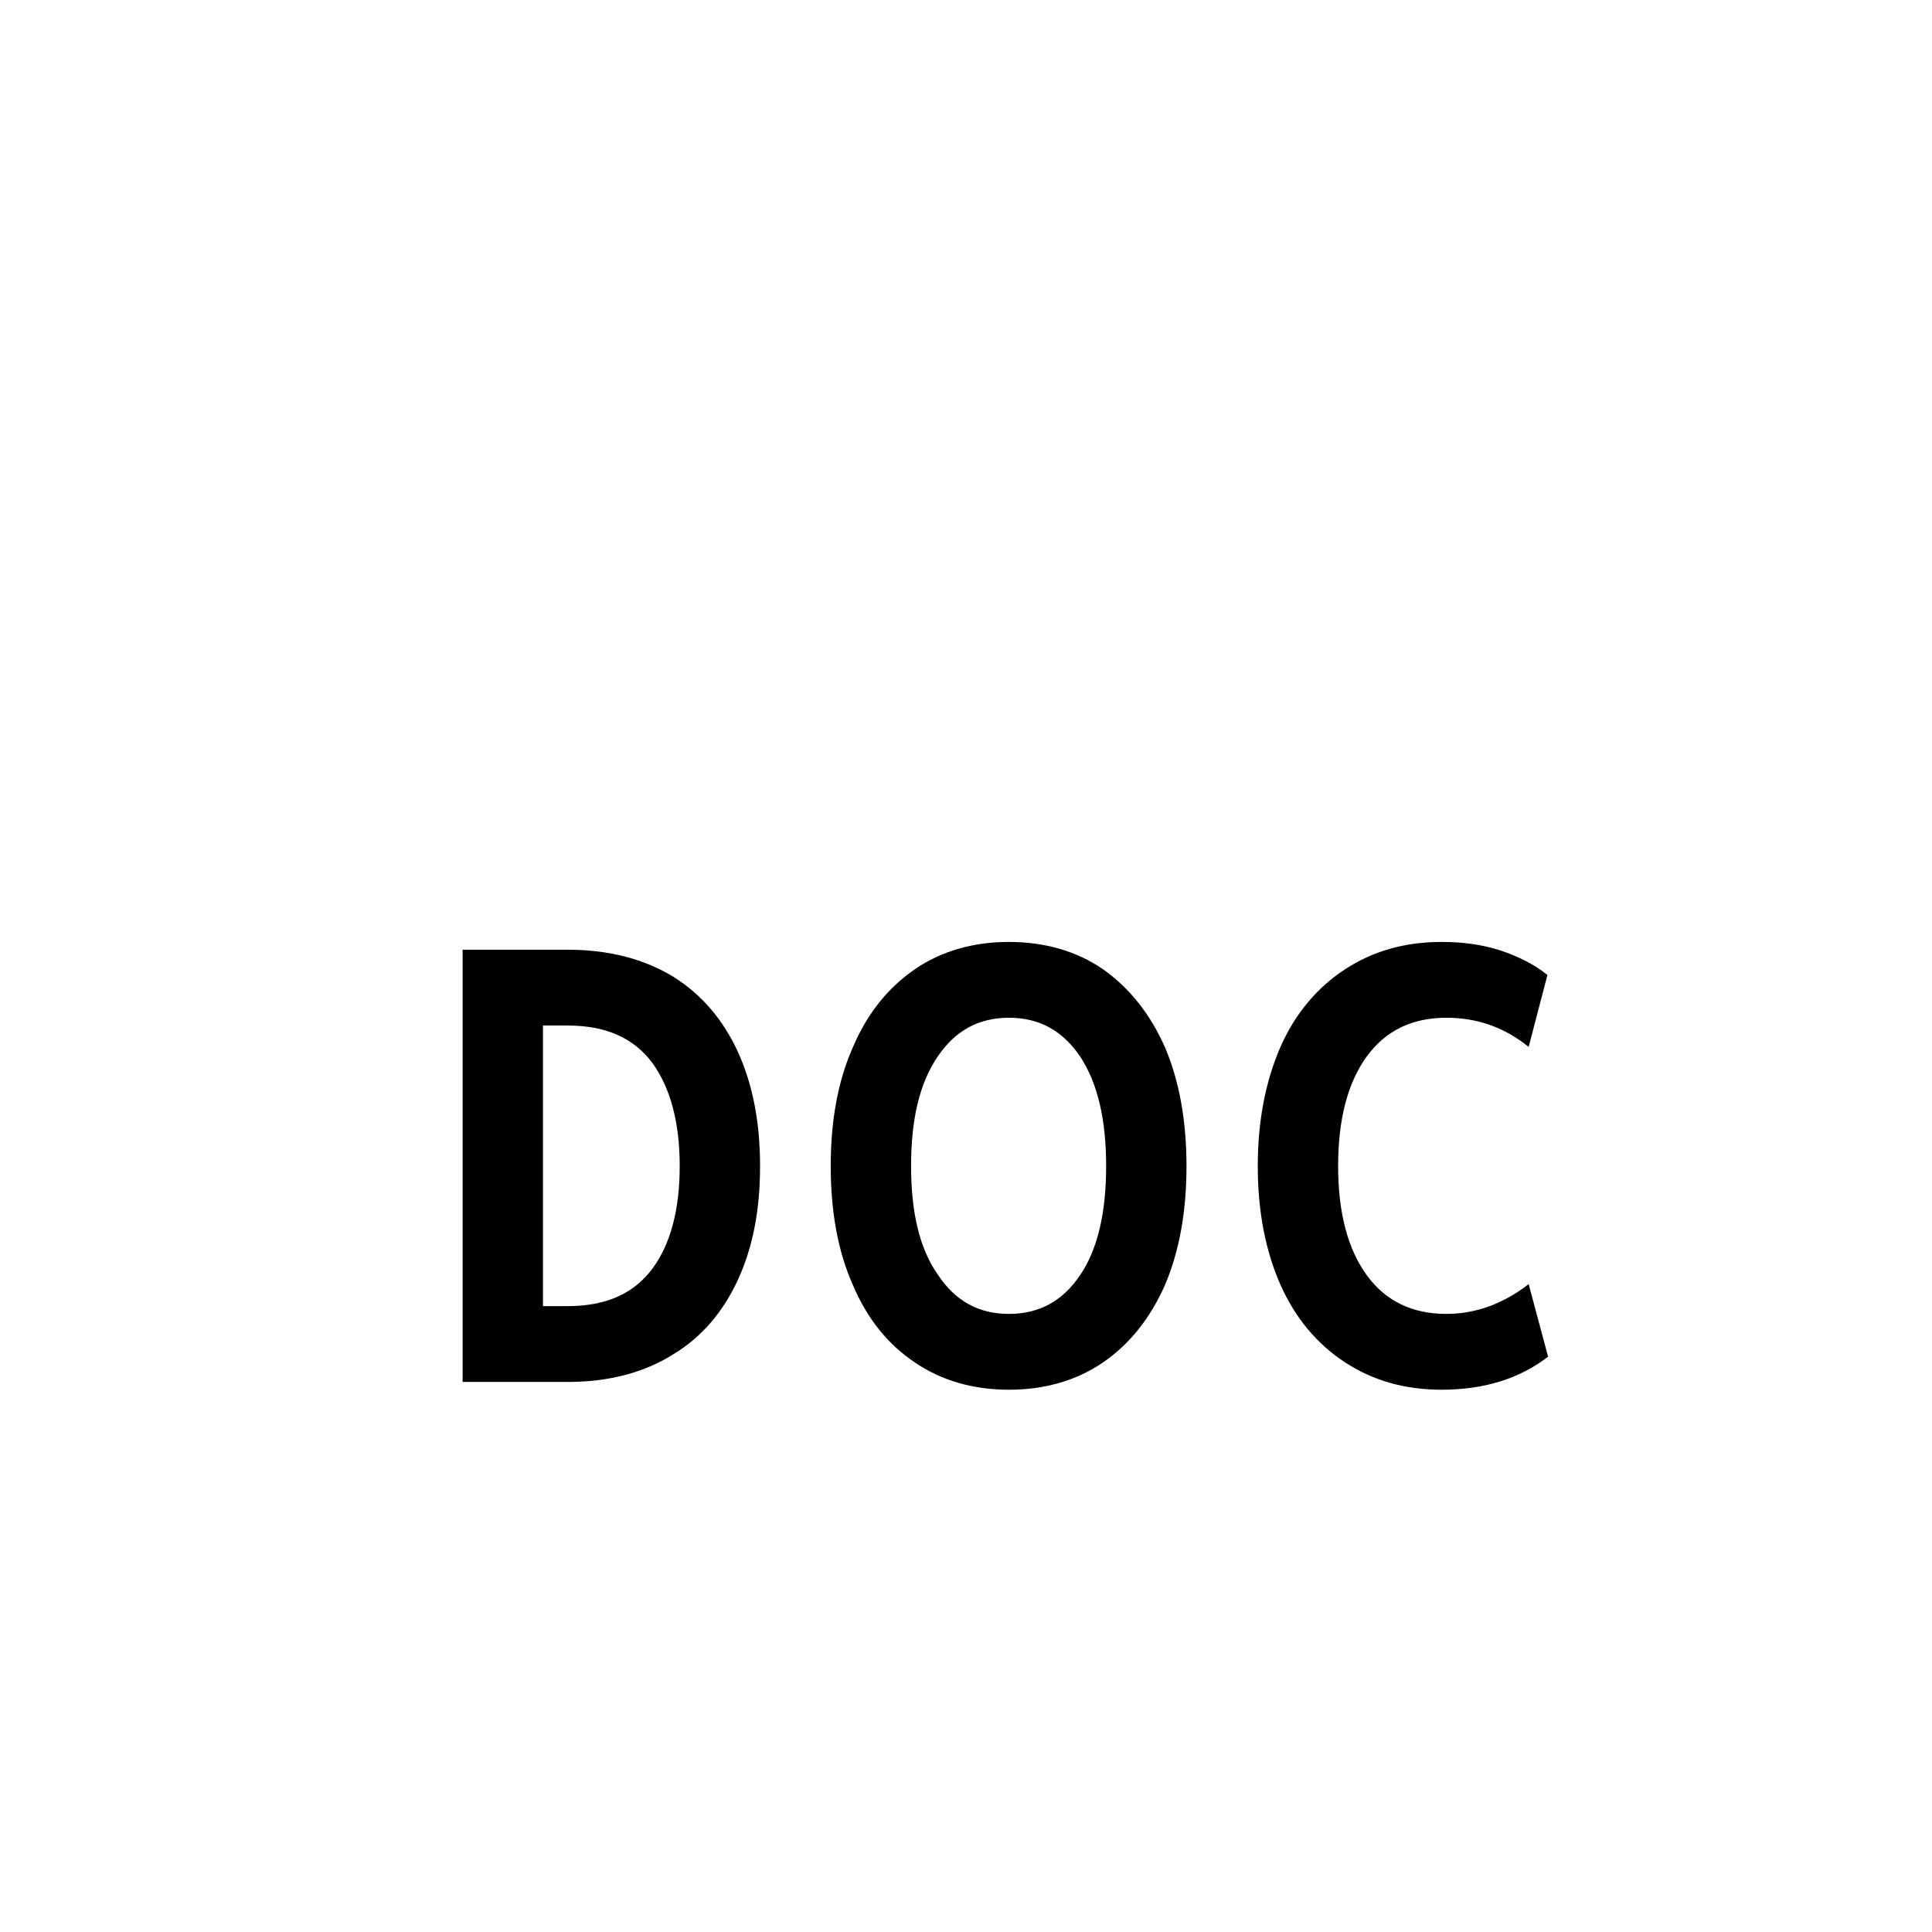 <?xml version="1.0" encoding="UTF-8" standalone="no"?>
<!DOCTYPE svg PUBLIC "-//W3C//DTD SVG 1.1//EN" "http://www.w3.org/Graphics/SVG/1.1/DTD/svg11.dtd">
<svg width="100%" height="100%" viewBox="0 0 24 24" version="1.1" xmlns="http://www.w3.org/2000/svg" xmlns:xlink="http://www.w3.org/1999/xlink" xml:space="preserve" xmlns:serif="http://www.serif.com/" style="fill-rule:evenodd;clip-rule:evenodd;stroke-linejoin:round;stroke-miterlimit:2;">
    <g transform="matrix(8.05,0,0,8.05,5.296,17.167)">
        <path d="M0.056,-0.667L0.218,-0.667C0.281,-0.667 0.335,-0.653 0.38,-0.626C0.425,-0.598 0.458,-0.559 0.481,-0.509C0.504,-0.458 0.515,-0.4 0.515,-0.333C0.515,-0.266 0.504,-0.208 0.481,-0.158C0.458,-0.108 0.425,-0.069 0.38,-0.042C0.335,-0.014 0.281,0 0.218,0L0.056,0L0.056,-0.667ZM0.218,-0.117C0.277,-0.117 0.32,-0.136 0.349,-0.175C0.377,-0.213 0.391,-0.266 0.391,-0.333C0.391,-0.4 0.377,-0.453 0.349,-0.492C0.32,-0.531 0.277,-0.55 0.218,-0.55L0.18,-0.55L0.18,-0.117L0.218,-0.117Z" style="fill-rule:nonzero;"/>
    </g>
    <g transform="matrix(8.05,0,0,8.05,10.078,17.167)">
        <path d="M0.305,0.012C0.25,0.012 0.201,-0.002 0.16,-0.03C0.118,-0.058 0.086,-0.098 0.064,-0.15C0.041,-0.202 0.03,-0.263 0.03,-0.333C0.03,-0.403 0.041,-0.464 0.064,-0.516C0.086,-0.568 0.118,-0.608 0.16,-0.637C0.201,-0.665 0.25,-0.679 0.305,-0.679C0.36,-0.679 0.409,-0.665 0.45,-0.637C0.491,-0.608 0.523,-0.568 0.546,-0.516C0.568,-0.464 0.579,-0.403 0.579,-0.333C0.579,-0.263 0.568,-0.202 0.546,-0.15C0.523,-0.098 0.491,-0.058 0.45,-0.03C0.409,-0.002 0.36,0.012 0.305,0.012ZM0.305,-0.105C0.352,-0.105 0.388,-0.125 0.415,-0.165C0.442,-0.205 0.455,-0.261 0.455,-0.333C0.455,-0.405 0.442,-0.461 0.415,-0.502C0.388,-0.542 0.352,-0.562 0.305,-0.562C0.258,-0.562 0.222,-0.542 0.195,-0.502C0.167,-0.461 0.154,-0.405 0.154,-0.333C0.154,-0.262 0.167,-0.206 0.195,-0.166C0.222,-0.125 0.258,-0.105 0.305,-0.105Z" style="fill-rule:nonzero;"/>
    </g>
    <g transform="matrix(8.05,0,0,8.05,15.383,17.167)">
        <path d="M0.314,0.012C0.257,0.012 0.208,-0.002 0.165,-0.03C0.122,-0.058 0.088,-0.098 0.065,-0.15C0.042,-0.202 0.03,-0.263 0.03,-0.333C0.03,-0.403 0.042,-0.464 0.065,-0.517C0.088,-0.569 0.122,-0.609 0.165,-0.637C0.208,-0.665 0.257,-0.679 0.314,-0.679C0.346,-0.679 0.376,-0.675 0.404,-0.666C0.431,-0.657 0.456,-0.645 0.477,-0.628L0.448,-0.517C0.411,-0.547 0.369,-0.562 0.321,-0.562C0.268,-0.562 0.227,-0.542 0.198,-0.502C0.169,-0.462 0.154,-0.406 0.154,-0.333C0.154,-0.261 0.169,-0.205 0.198,-0.165C0.227,-0.125 0.268,-0.105 0.321,-0.105C0.344,-0.105 0.366,-0.109 0.388,-0.117C0.409,-0.125 0.429,-0.136 0.448,-0.151L0.478,-0.039C0.434,-0.005 0.379,0.012 0.314,0.012Z" style="fill-rule:nonzero;"/>
    </g>
</svg>
